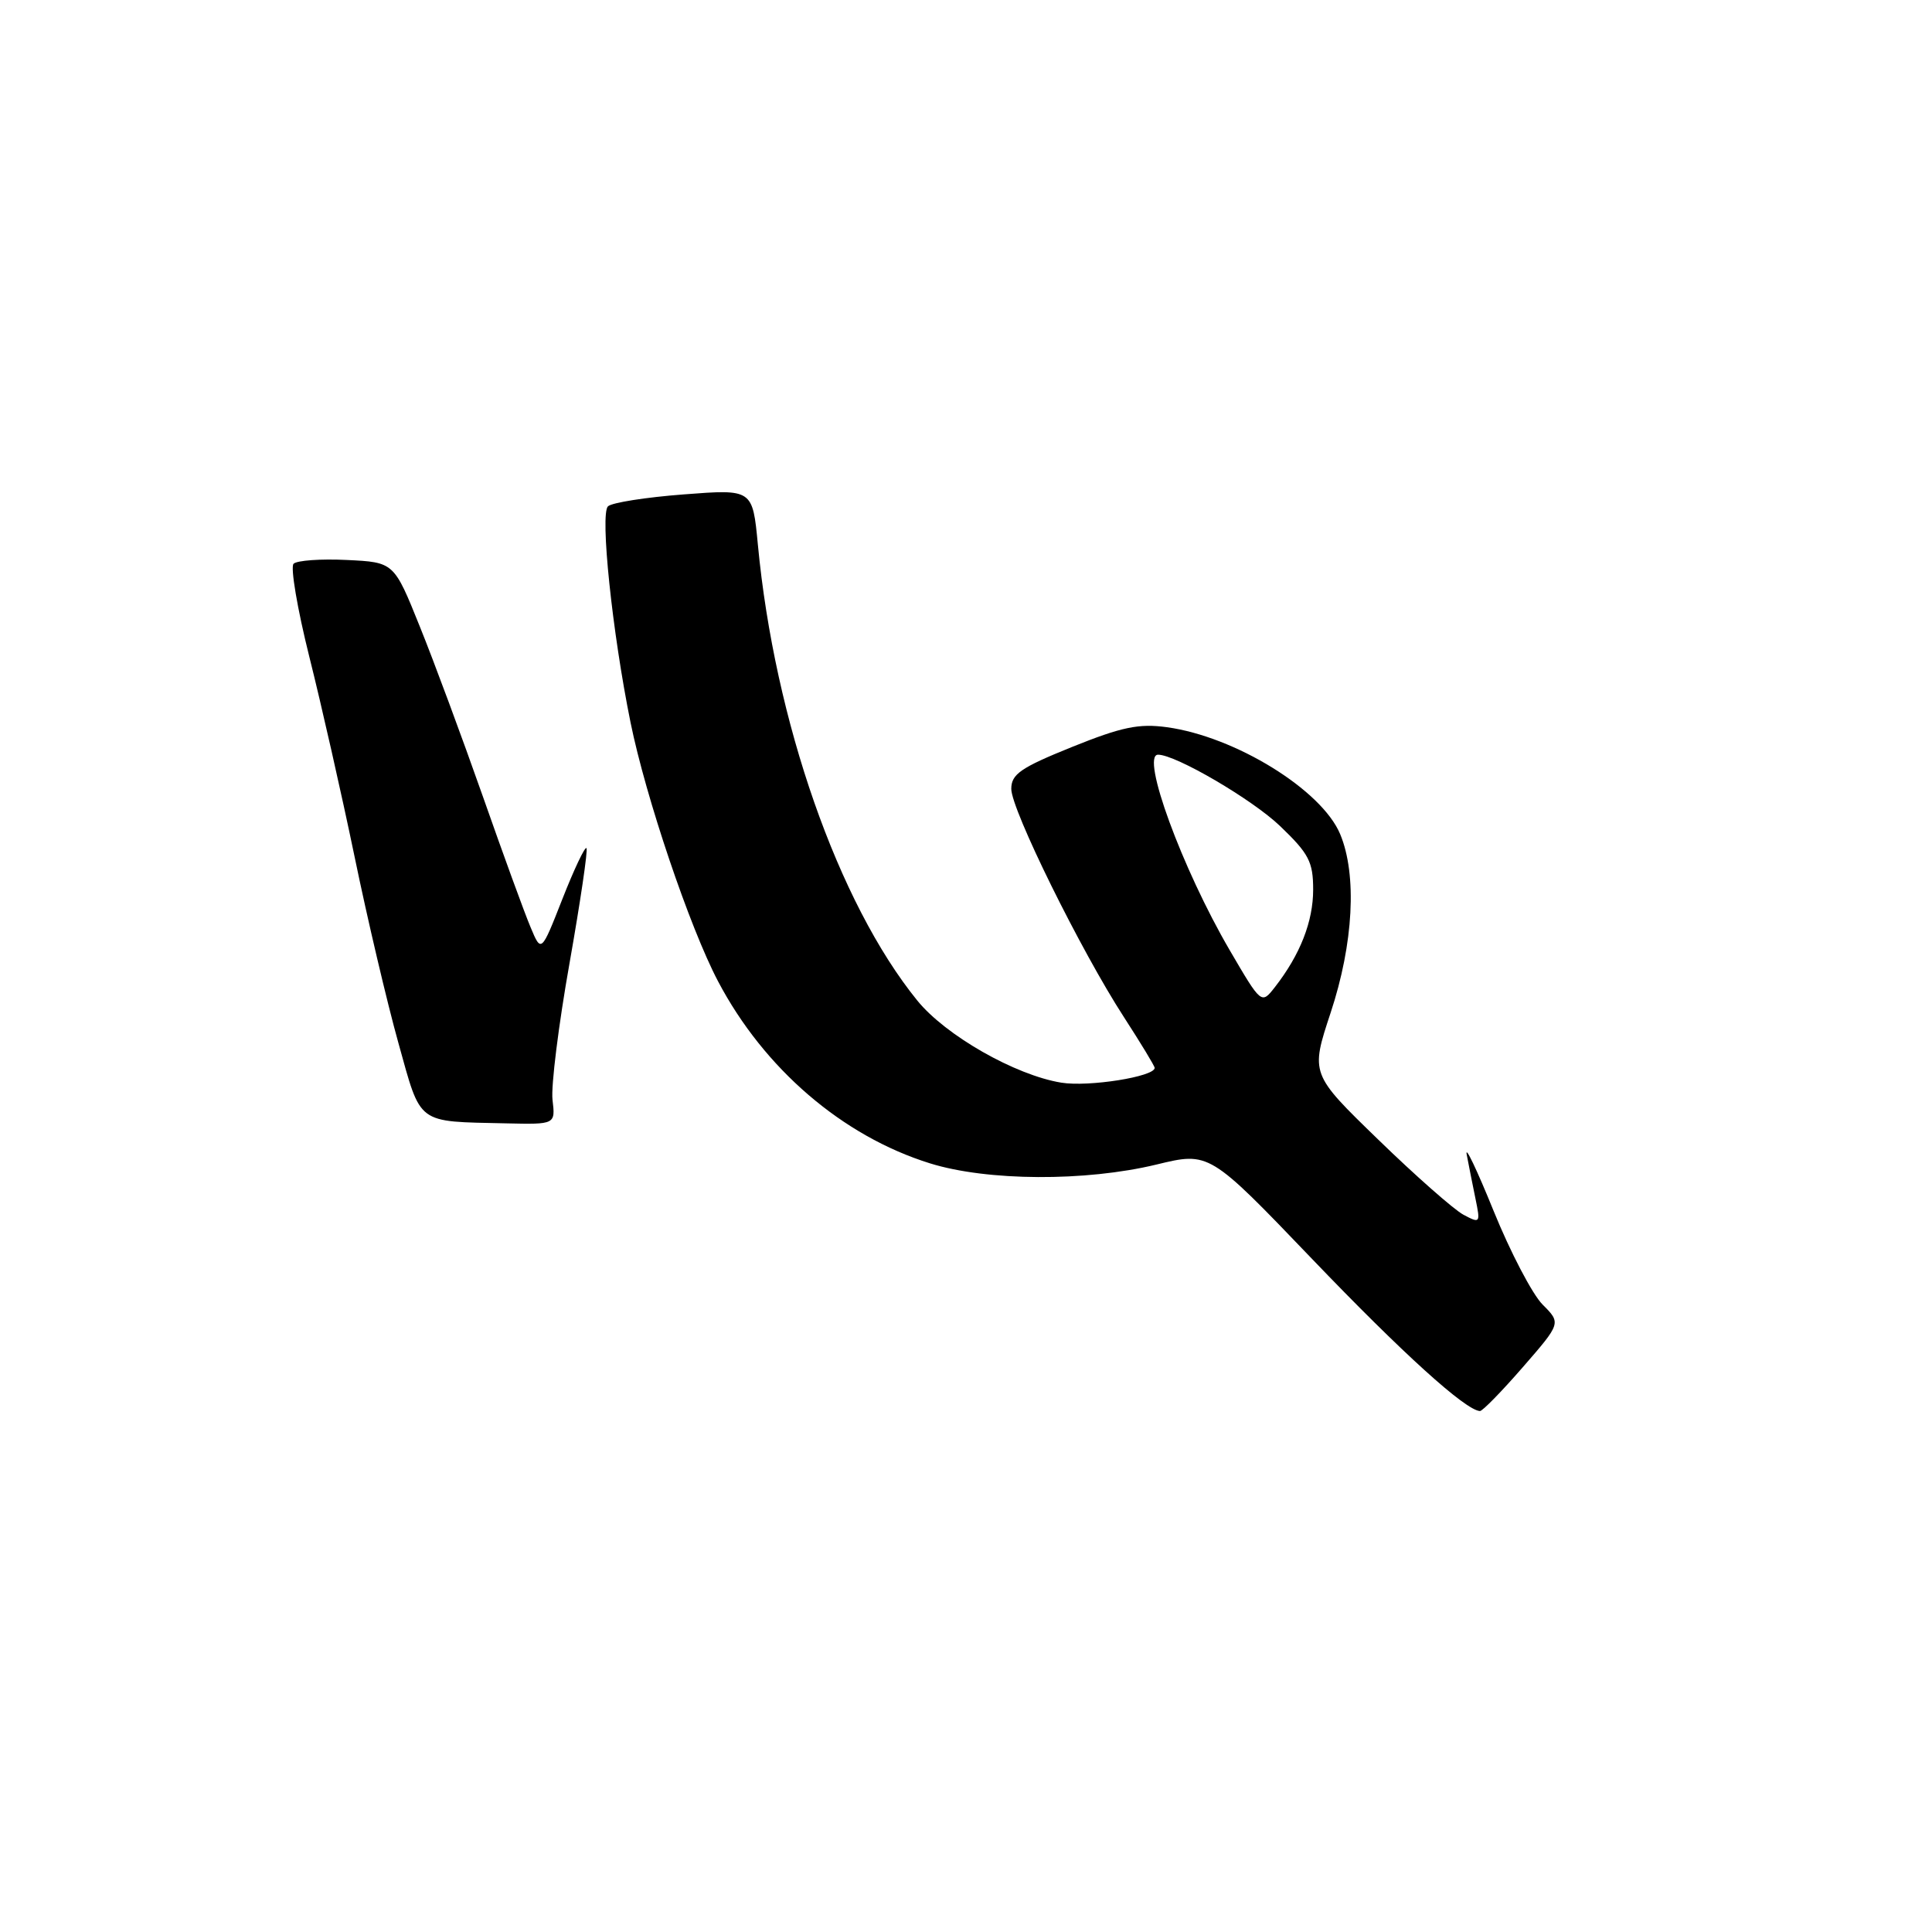 <?xml version="1.0" encoding="UTF-8" standalone="no"?>
<!DOCTYPE svg PUBLIC "-//W3C//DTD SVG 1.1//EN" "http://www.w3.org/Graphics/SVG/1.1/DTD/svg11.dtd" >
<svg xmlns="http://www.w3.org/2000/svg" xmlns:xlink="http://www.w3.org/1999/xlink" version="1.1" viewBox="0 0 256 256">
 <g >
 <path fill="currentColor"
d=" M 201.78 181.16 C 206.86 175.32 206.86 175.32 204.40 172.86 C 203.05 171.50 200.13 165.92 197.91 160.45 C 195.69 154.98 194.09 151.62 194.35 153.00 C 194.61 154.38 195.13 157.00 195.51 158.84 C 196.18 162.08 196.13 162.14 193.90 160.95 C 192.64 160.27 187.56 155.80 182.62 151.00 C 173.64 142.29 173.64 142.29 176.32 134.18 C 179.35 125.02 179.83 115.92 177.58 110.53 C 175.13 104.66 163.69 97.61 154.63 96.36 C 150.91 95.85 148.64 96.32 142.04 98.98 C 135.25 101.72 134.00 102.58 134.00 104.53 C 134.00 107.29 143.21 125.96 148.93 134.78 C 151.17 138.24 153.00 141.26 153.00 141.50 C 153.00 142.66 144.27 144.05 140.64 143.46 C 134.53 142.47 125.29 137.20 121.54 132.57 C 111.06 119.64 102.64 95.56 100.42 72.15 C 99.72 64.81 99.72 64.81 90.61 65.51 C 85.60 65.89 81.08 66.60 80.56 67.09 C 79.49 68.10 81.12 83.76 83.55 95.73 C 85.56 105.63 91.39 122.89 95.13 130.00 C 101.23 141.60 111.63 150.54 123.23 154.15 C 130.81 156.51 143.83 156.58 153.23 154.31 C 160.24 152.61 160.24 152.61 173.87 166.83 C 185.84 179.32 194.19 186.88 196.10 186.97 C 196.43 186.99 198.99 184.37 201.78 181.16 Z  M 73.21 145.72 C 73.00 143.91 74.02 135.76 75.47 127.60 C 76.91 119.44 77.92 112.59 77.71 112.38 C 77.50 112.16 76.06 115.20 74.52 119.12 C 71.72 126.25 71.72 126.25 70.31 122.88 C 69.52 121.02 66.67 113.20 63.97 105.50 C 61.26 97.80 57.51 87.67 55.62 83.00 C 52.20 74.50 52.20 74.50 45.95 74.20 C 42.51 74.03 39.34 74.26 38.90 74.70 C 38.46 75.14 39.40 80.68 40.98 87.00 C 42.57 93.33 45.27 105.25 46.98 113.50 C 48.68 121.75 51.30 132.87 52.79 138.20 C 55.84 149.14 55.09 148.58 67.05 148.85 C 73.60 149.00 73.60 149.00 73.21 145.72 Z  M 162.94 125.90 C 156.64 115.11 151.10 100.00 153.45 100.00 C 155.80 100.00 165.94 105.93 169.62 109.46 C 173.44 113.12 174.00 114.20 174.00 117.88 C 174.00 122.11 172.28 126.50 168.93 130.80 C 167.14 133.09 167.14 133.09 162.94 125.90 Z "/>
</g>
</svg>